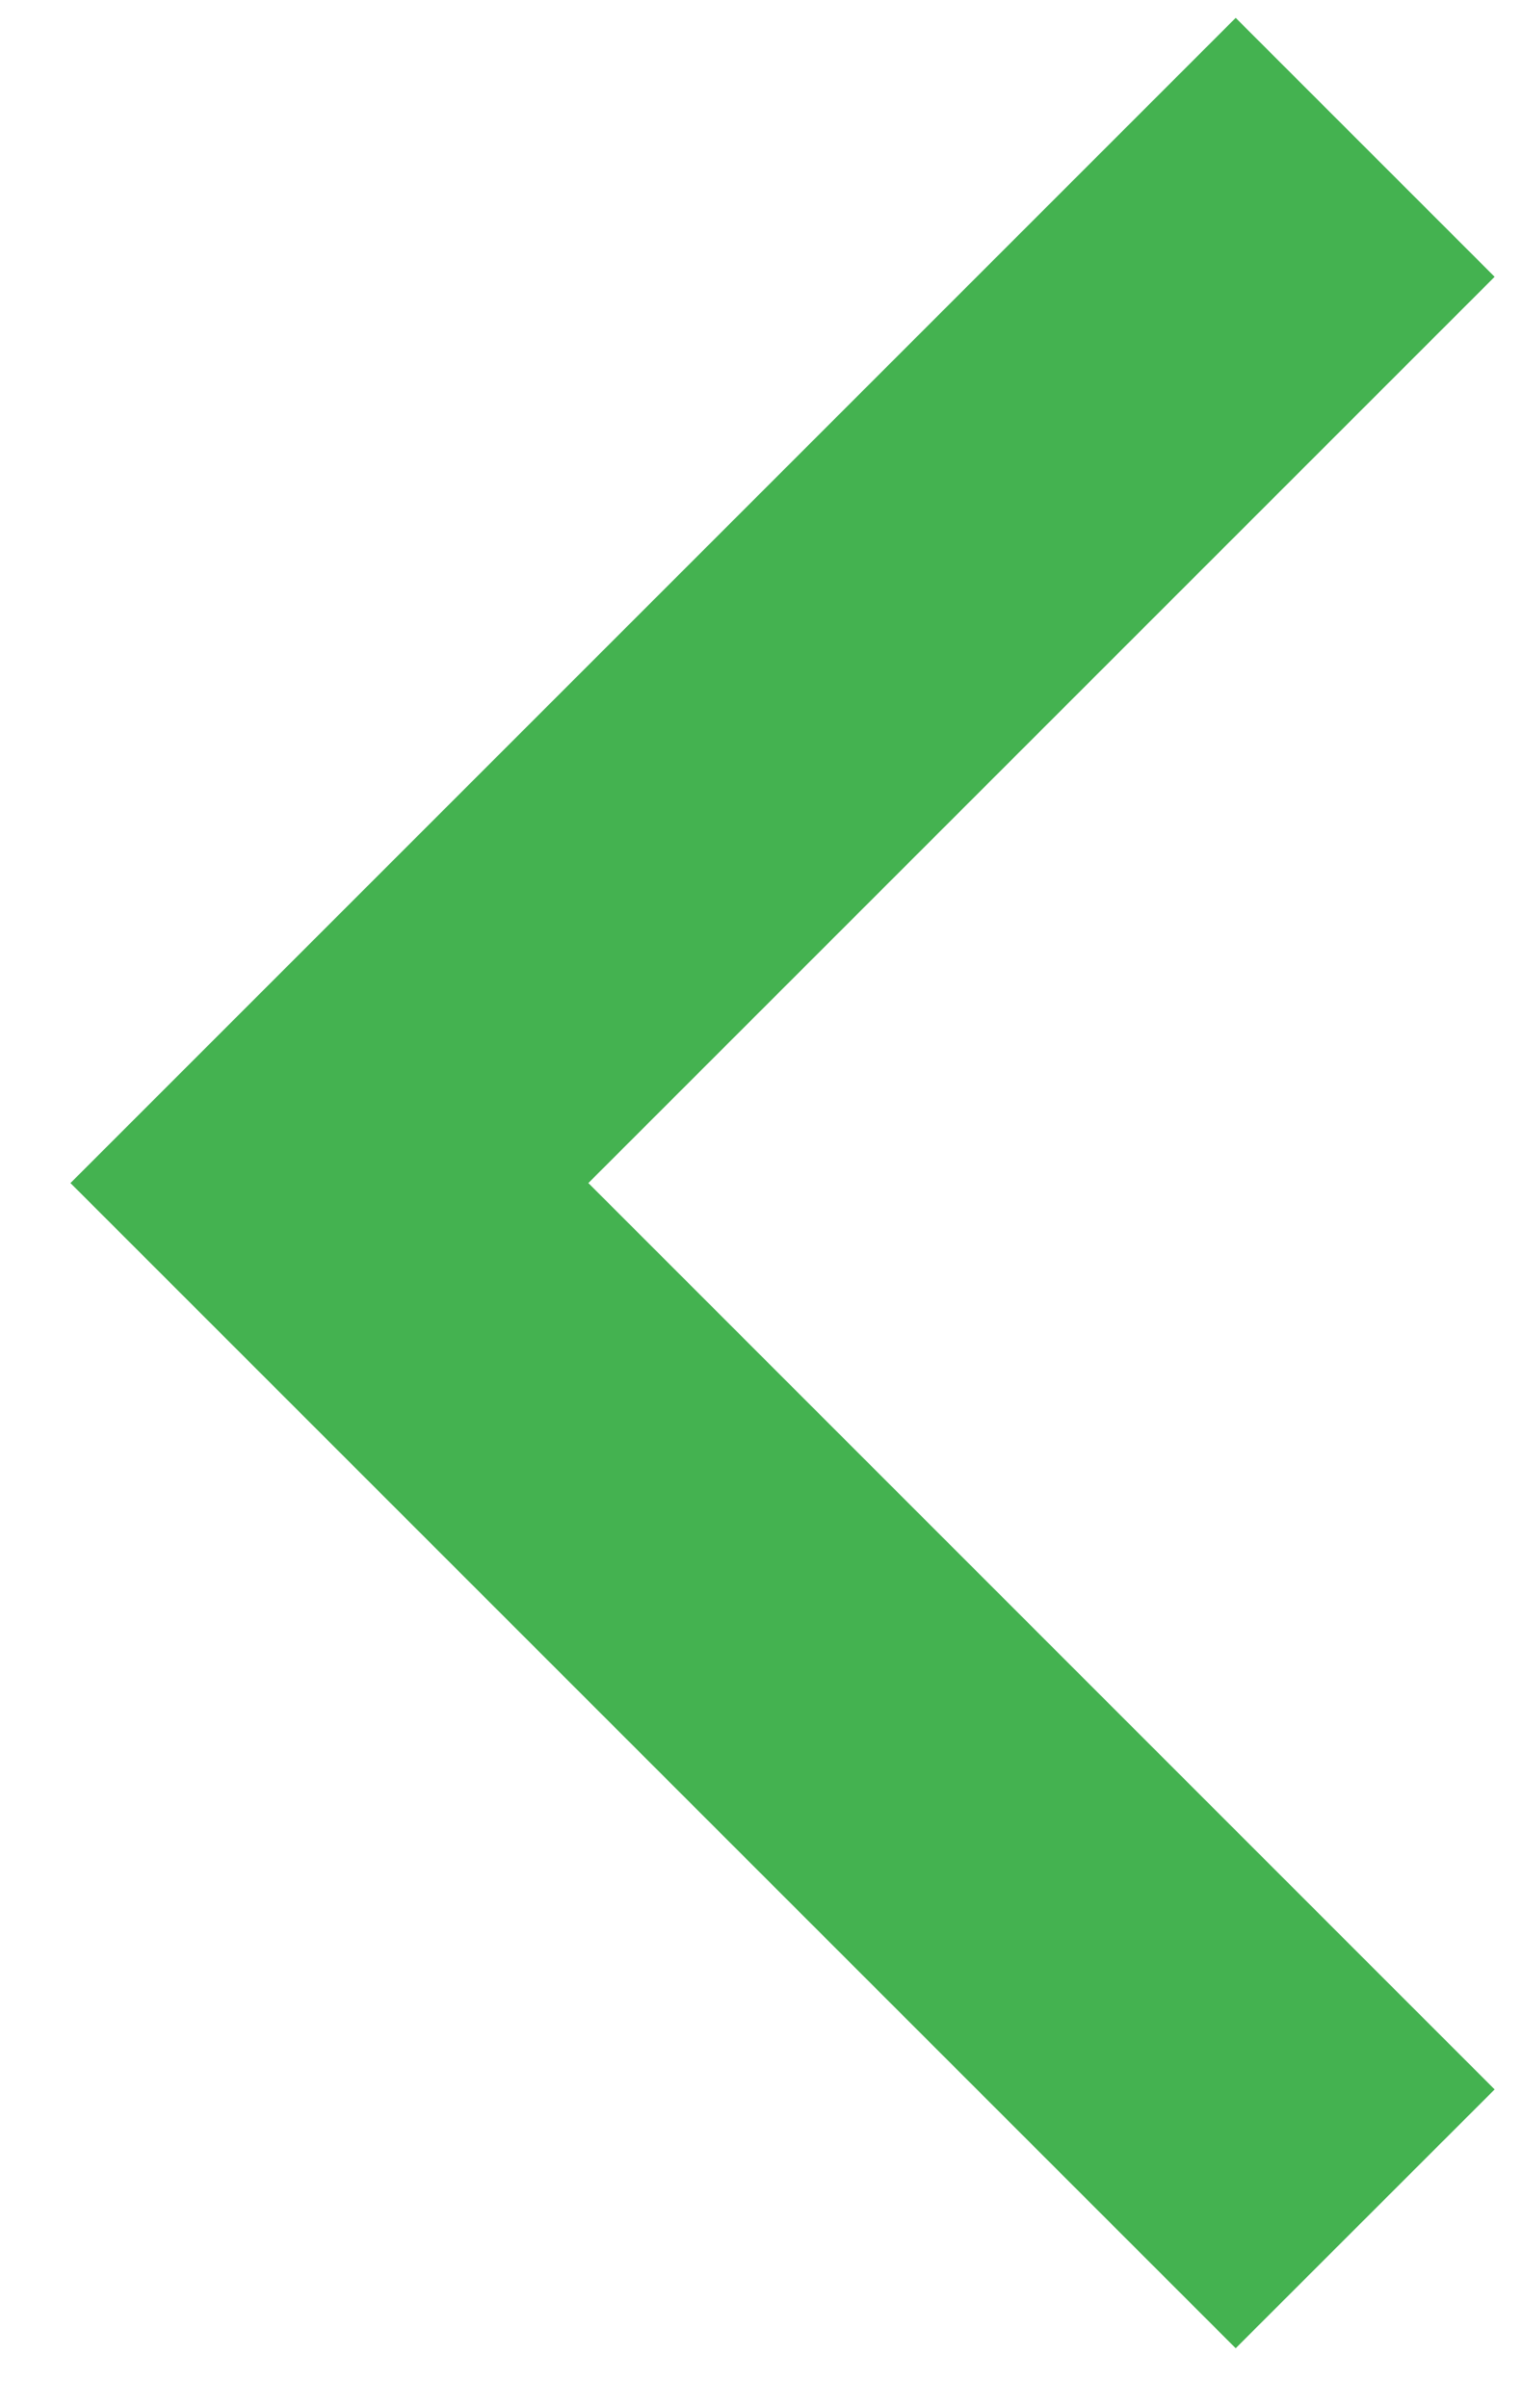 <svg width="12" height="19" viewBox="0 0 12 19" fill="none" xmlns="http://www.w3.org/2000/svg">
<path d="M4.642 9.334L11.792 16.485L9.749 18.527L0.556 9.334L9.749 0.141L11.792 2.184L4.642 9.334Z" fill="#44B250"/>
</svg>
